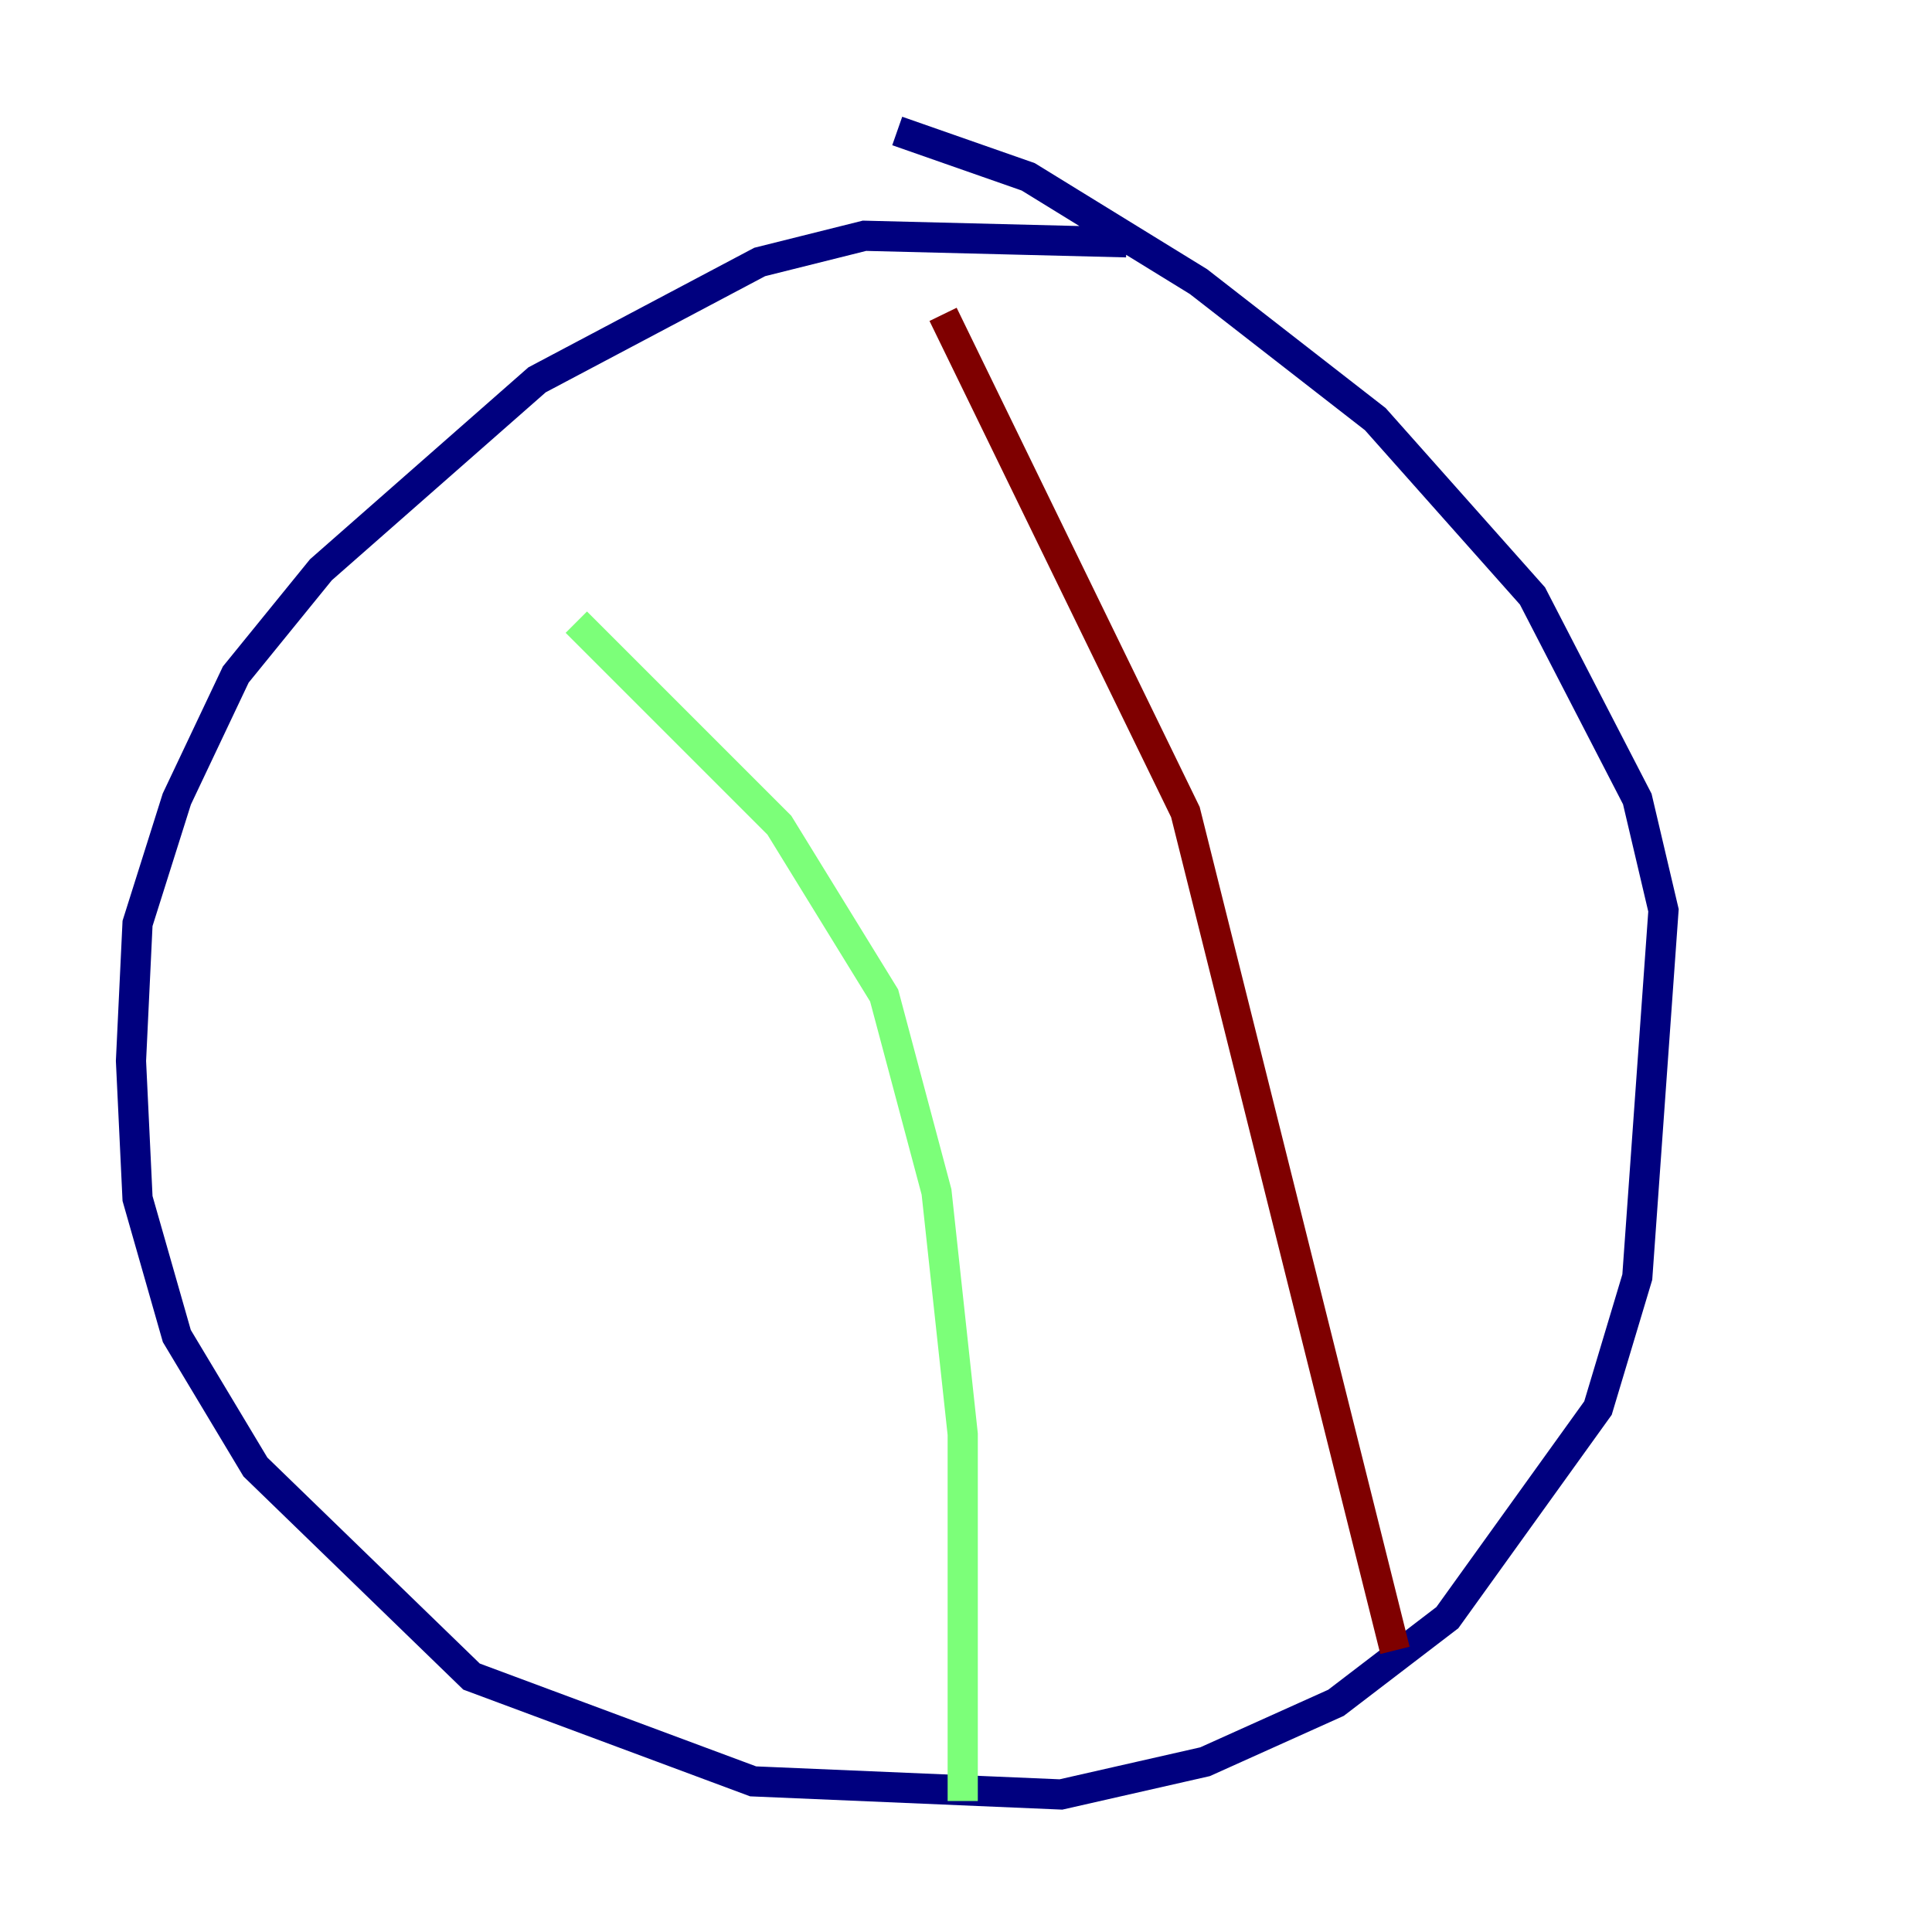 <?xml version="1.0" encoding="utf-8" ?>
<svg baseProfile="tiny" height="128" version="1.2" viewBox="0,0,128,128" width="128" xmlns="http://www.w3.org/2000/svg" xmlns:ev="http://www.w3.org/2001/xml-events" xmlns:xlink="http://www.w3.org/1999/xlink"><defs /><polyline fill="none" points="74.63,16.054 57.275,15.62 50.332,17.356 35.58,25.166 21.261,37.749 15.62,44.691 11.715,52.936 9.112,61.18 8.678,70.291 9.112,79.403 11.715,88.515 16.922,97.193 31.241,111.078 49.898,118.02 70.291,118.888 79.837,116.719 88.515,112.814 95.891,107.173 105.871,93.288 108.475,84.61 110.21,60.312 108.475,52.936 101.532,39.485 91.119,27.77 79.403,18.658 68.122,11.715 59.444,8.678" stroke="#00007f" stroke-width="2" /><polyline fill="none" points="38.183,41.22 51.634,54.671 58.576,65.953 62.047,78.969 63.783,95.024 63.783,119.322" stroke="#7cff79" stroke-width="2" /><polyline fill="none" points="62.481,20.827 78.536,53.803 92.42,109.342" stroke="#7f0000" stroke-width="2" /></svg>